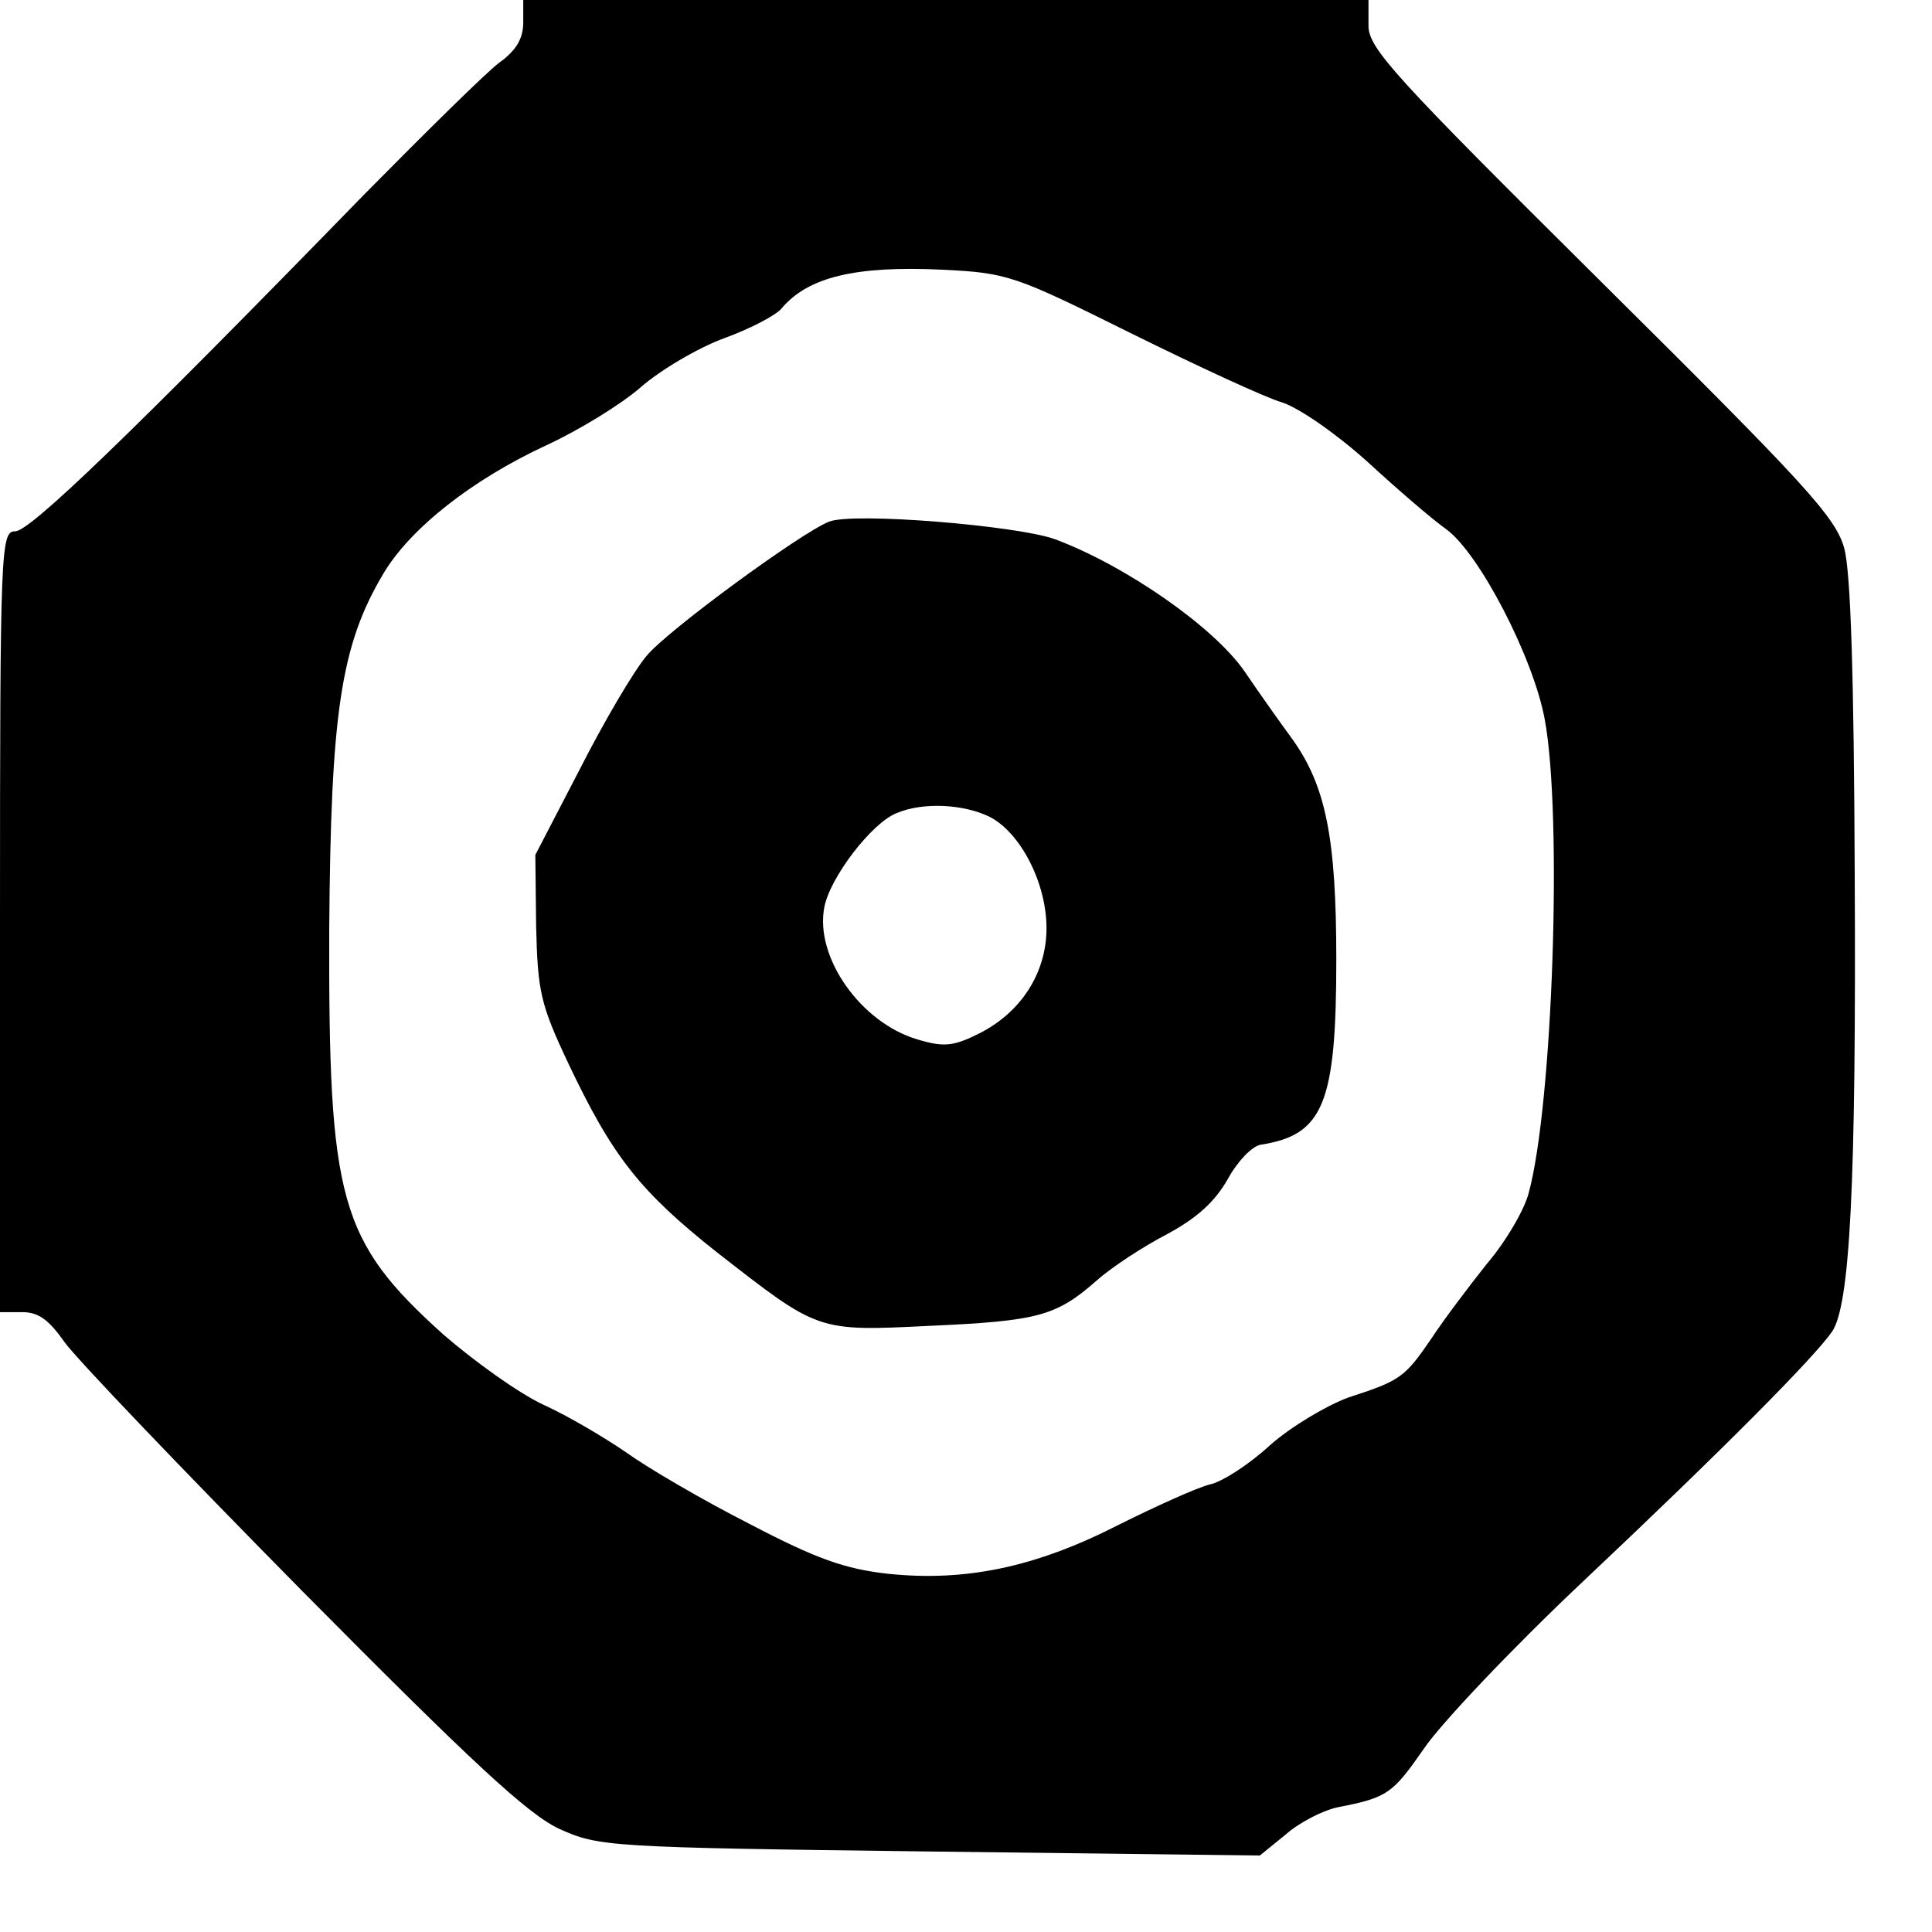 <?xml version="1.0" standalone="no"?>
<!DOCTYPE svg PUBLIC "-//W3C//DTD SVG 20010904//EN"
 "http://www.w3.org/TR/2001/REC-SVG-20010904/DTD/svg10.dtd">
<svg version="1.0" xmlns="http://www.w3.org/2000/svg"
 width="240pt" height="240pt" viewBox="0 0 240 240"
 preserveAspectRatio="xMidYMid meet">
<g transform="translate(0,240) scale(0.1,-0.1)"
fill="#000000" stroke="none">
<path d="M650 2372 c0 -20 -9 -35 -30 -50 -16 -12 -91 -86 -167 -163 -293
-301 -416 -419 -434 -419 -18 0 -19 -17 -19 -485 l0 -485 28 0 c20 0 33 -10
52 -37 14 -20 147 -159 295 -309 212 -214 281 -278 320 -296 49 -22 60 -23
460 -28 l410 -5 32 26 c17 15 46 30 65 34 62 12 68 17 107 73 21 31 110 125
197 207 175 165 288 279 310 311 22 33 30 180 28 569 -1 248 -5 374 -13 404
-11 39 -48 79 -302 331 -257 255 -289 290 -289 318 l0 32 -525 0 -525 0 0 -28z
m755 -386 c83 -41 167 -80 188 -86 21 -7 66 -38 105 -73 37 -34 81 -72 98 -84
41 -29 109 -160 123 -237 22 -119 10 -478 -20 -588 -5 -20 -28 -60 -52 -88
-23 -29 -54 -70 -69 -93 -33 -48 -38 -52 -103 -73 -27 -10 -71 -36 -97 -59
-26 -24 -60 -46 -75 -49 -16 -4 -67 -27 -115 -51 -102 -52 -189 -70 -285 -60
-53 6 -88 18 -172 62 -59 30 -127 70 -152 88 -26 18 -73 46 -104 60 -32 15
-87 55 -124 87 -130 117 -143 167 -142 505 2 266 14 351 67 440 33 56 110 117
203 160 41 19 93 51 117 72 24 21 71 49 104 61 33 12 65 29 71 37 33 39 92 53
199 48 82 -4 90 -7 235 -79z"/>
<path d="M1030 1752 c-34 -13 -202 -136 -227 -167 -16 -19 -53 -82 -83 -141
l-55 -106 1 -89 c2 -80 5 -96 40 -170 55 -116 89 -159 185 -235 126 -98 123
-98 264 -91 134 6 157 12 207 56 19 17 59 43 88 58 37 20 59 40 75 68 12 22
30 41 41 43 78 12 94 51 94 230 0 151 -13 215 -54 273 -14 19 -41 57 -60 85
-38 55 -147 131 -235 164 -46 17 -251 34 -281 22z m200 -367 c38 -20 70 -82
70 -138 0 -56 -32 -105 -84 -131 -32 -16 -44 -17 -77 -7 -70 21 -127 102 -115
164 7 37 59 105 90 117 33 14 84 11 116 -5z"/>
</g>
</svg>
